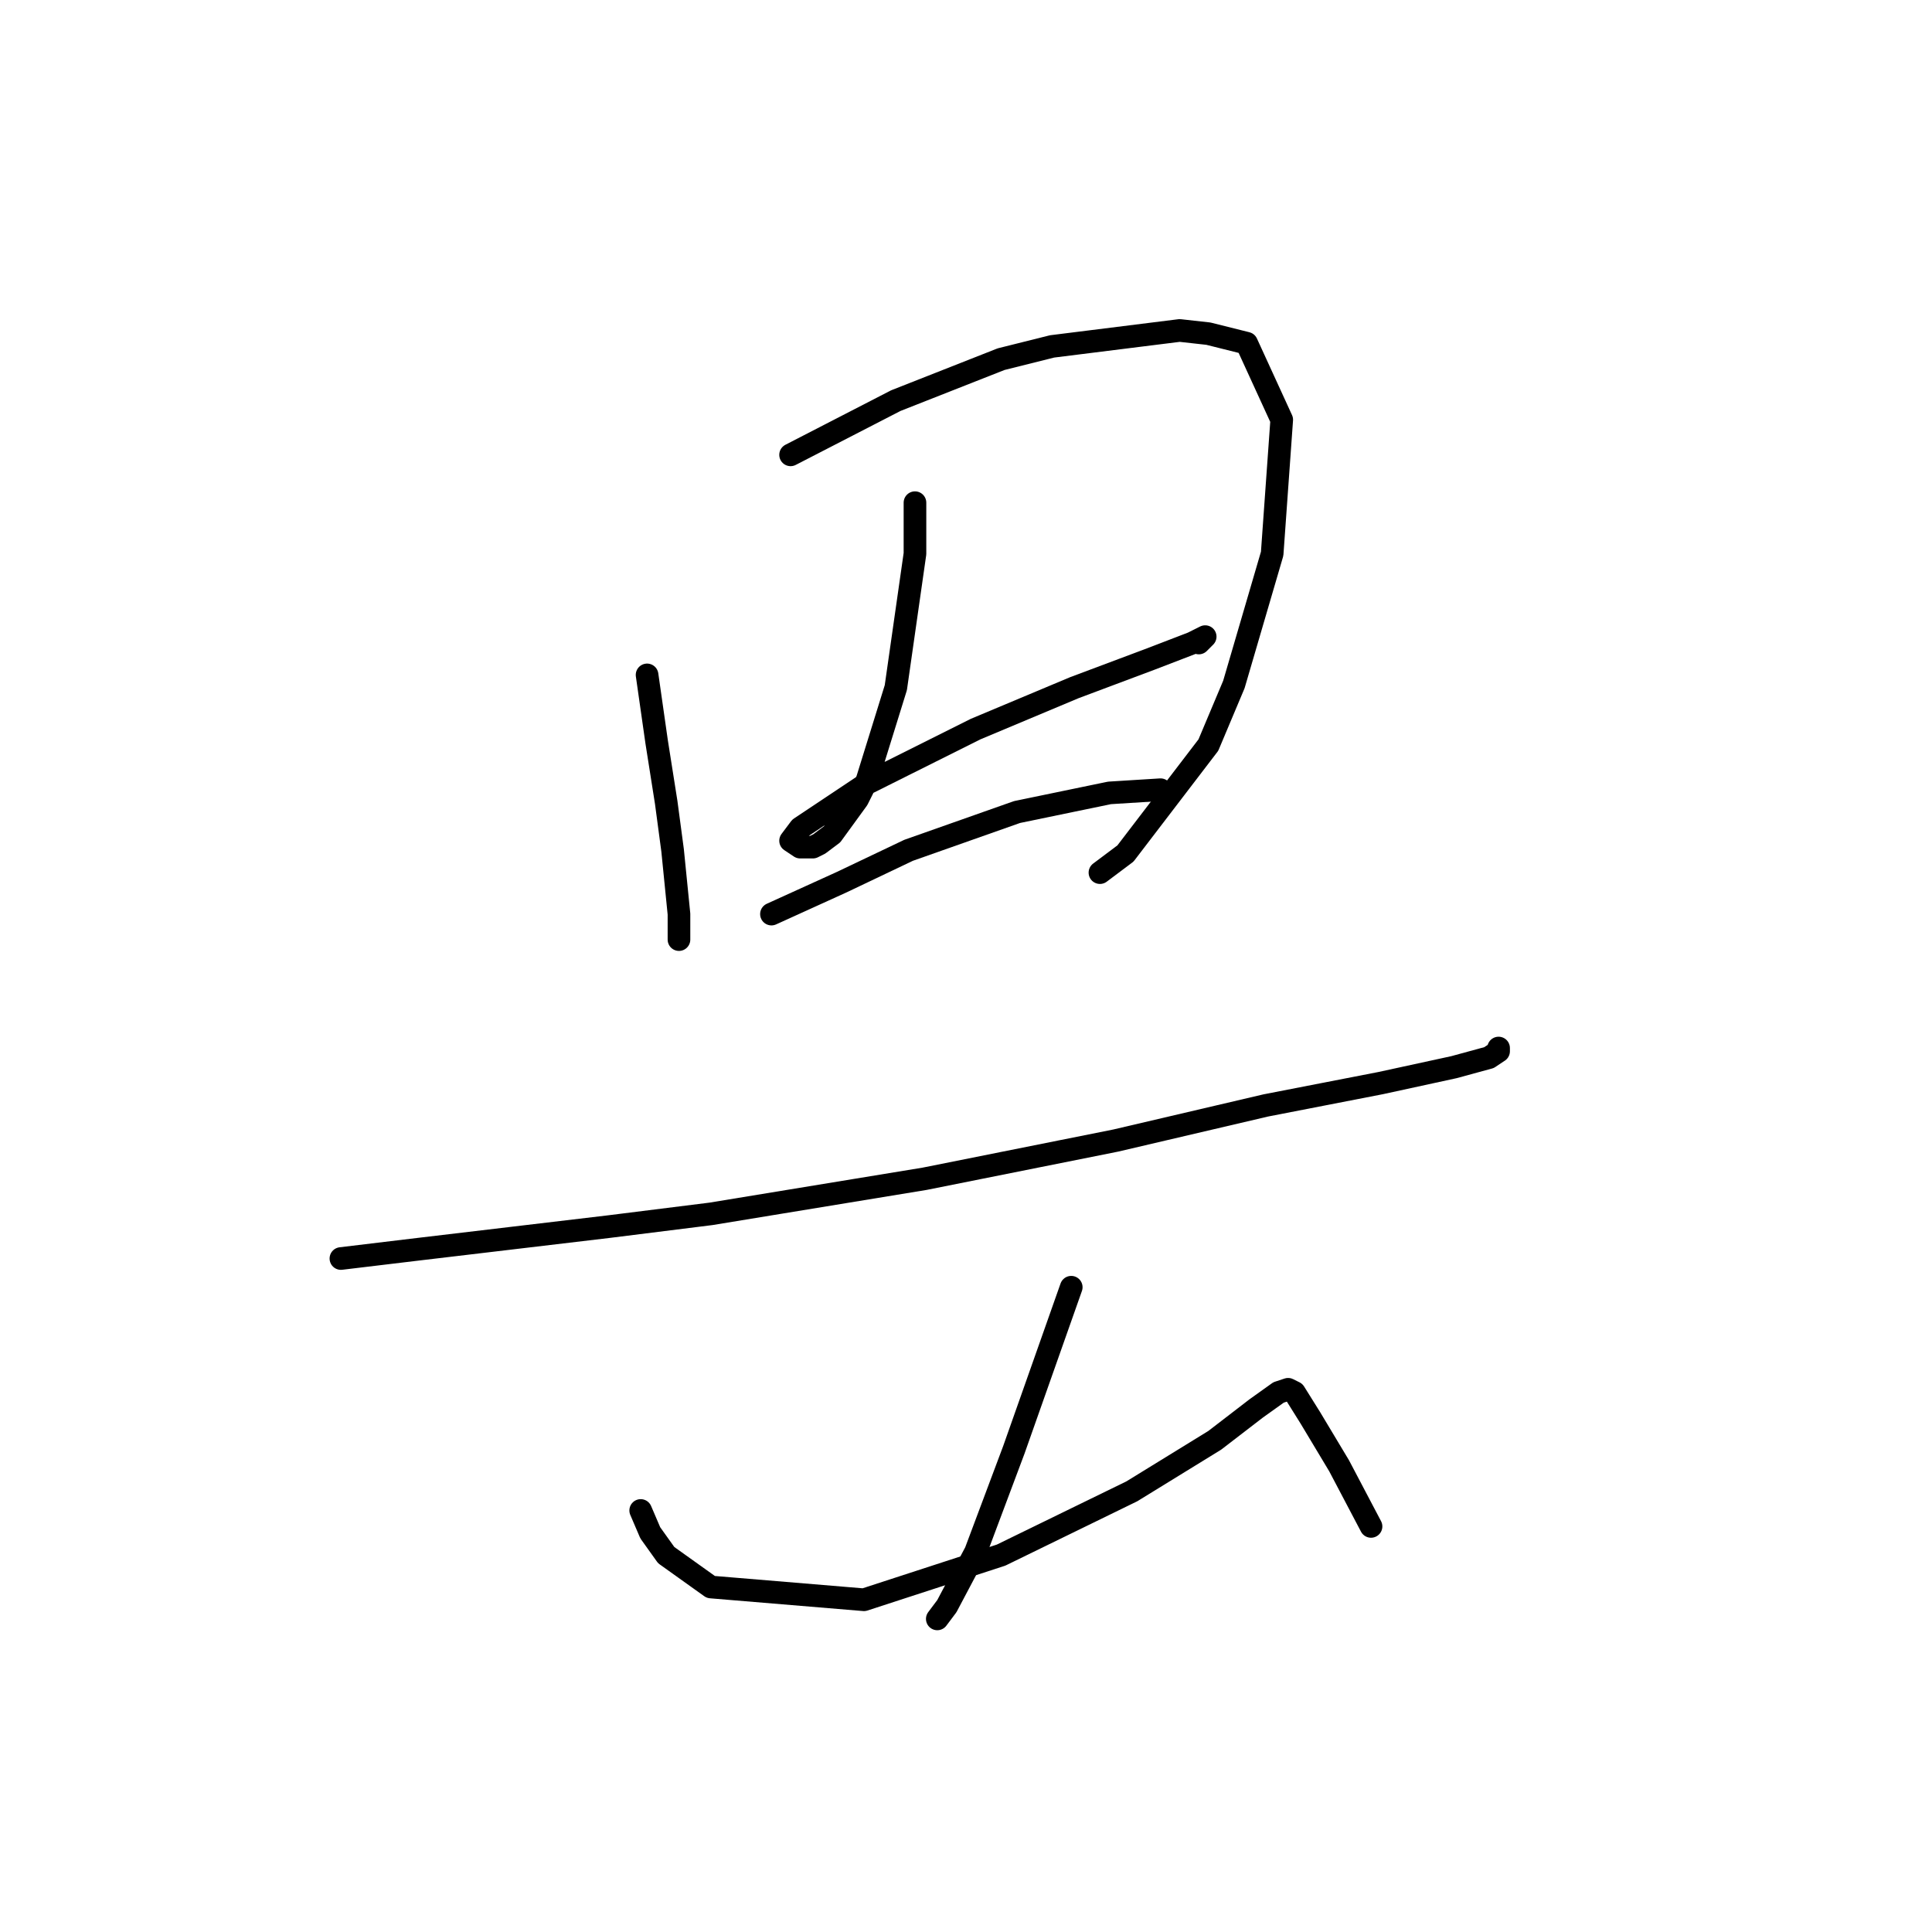 <?xml version="1.0" standalone="no"?>
    <svg width="256" height="256" xmlns="http://www.w3.org/2000/svg" version="1.1">
    <polyline stroke="black" stroke-width="3" stroke-linecap="round" fill="transparent" stroke-linejoin="round" points="85.741 89.428 87.009 98.302 88.276 106.331 89.122 112.67 89.967 121.121 89.967 124.08 89.967 124.502 89.967 124.502 " />
        <polyline stroke="black" stroke-width="3" stroke-linecap="round" fill="transparent" stroke-linejoin="round" points="104.757 60.269 118.702 53.085 132.648 47.592 139.409 45.901 156.312 43.788 160.116 44.211 165.187 45.479 169.835 55.621 168.568 73.369 163.496 90.695 160.116 98.724 149.129 113.092 145.748 115.628 145.748 115.628 " />
        <polyline stroke="black" stroke-width="3" stroke-linecap="round" fill="transparent" stroke-linejoin="round" points="121.238 66.608 121.238 73.369 118.702 91.118 114.899 103.373 113.631 105.908 110.251 110.557 108.56 111.825 107.715 112.247 106.025 112.247 104.757 111.402 106.025 109.712 114.899 103.795 129.267 96.612 142.367 91.118 152.509 87.315 158.003 85.202 159.693 84.357 158.848 85.202 158.848 85.202 " />
        <polyline stroke="black" stroke-width="3" stroke-linecap="round" fill="transparent" stroke-linejoin="round" points="102.222 121.121 111.518 116.896 120.393 112.67 134.761 107.599 147.016 105.063 153.777 104.641 153.777 104.641 " />
        <polyline stroke="black" stroke-width="3" stroke-linecap="round" fill="transparent" stroke-linejoin="round" points="45.173 166.761 55.737 165.493 80.67 162.535 94.192 160.844 122.506 156.196 147.861 151.125 167.722 146.477 182.935 143.518 192.655 141.406 197.303 140.138 198.571 139.293 198.571 138.87 198.571 138.87 " />
        <polyline stroke="black" stroke-width="3" stroke-linecap="round" fill="transparent" stroke-linejoin="round" points="141.945 170.564 134.338 192.116 129.267 205.639 125.464 212.822 124.196 214.513 124.196 214.513 " />
        <polyline stroke="black" stroke-width="3" stroke-linecap="round" fill="transparent" stroke-linejoin="round" points="84.896 200.145 86.163 203.103 88.276 206.061 94.192 210.287 114.477 211.977 132.648 206.061 149.974 197.609 160.961 190.848 166.455 186.622 169.413 184.509 170.68 184.087 171.526 184.509 173.639 187.89 177.442 194.229 181.668 202.258 181.668 202.258 " />
        </svg>